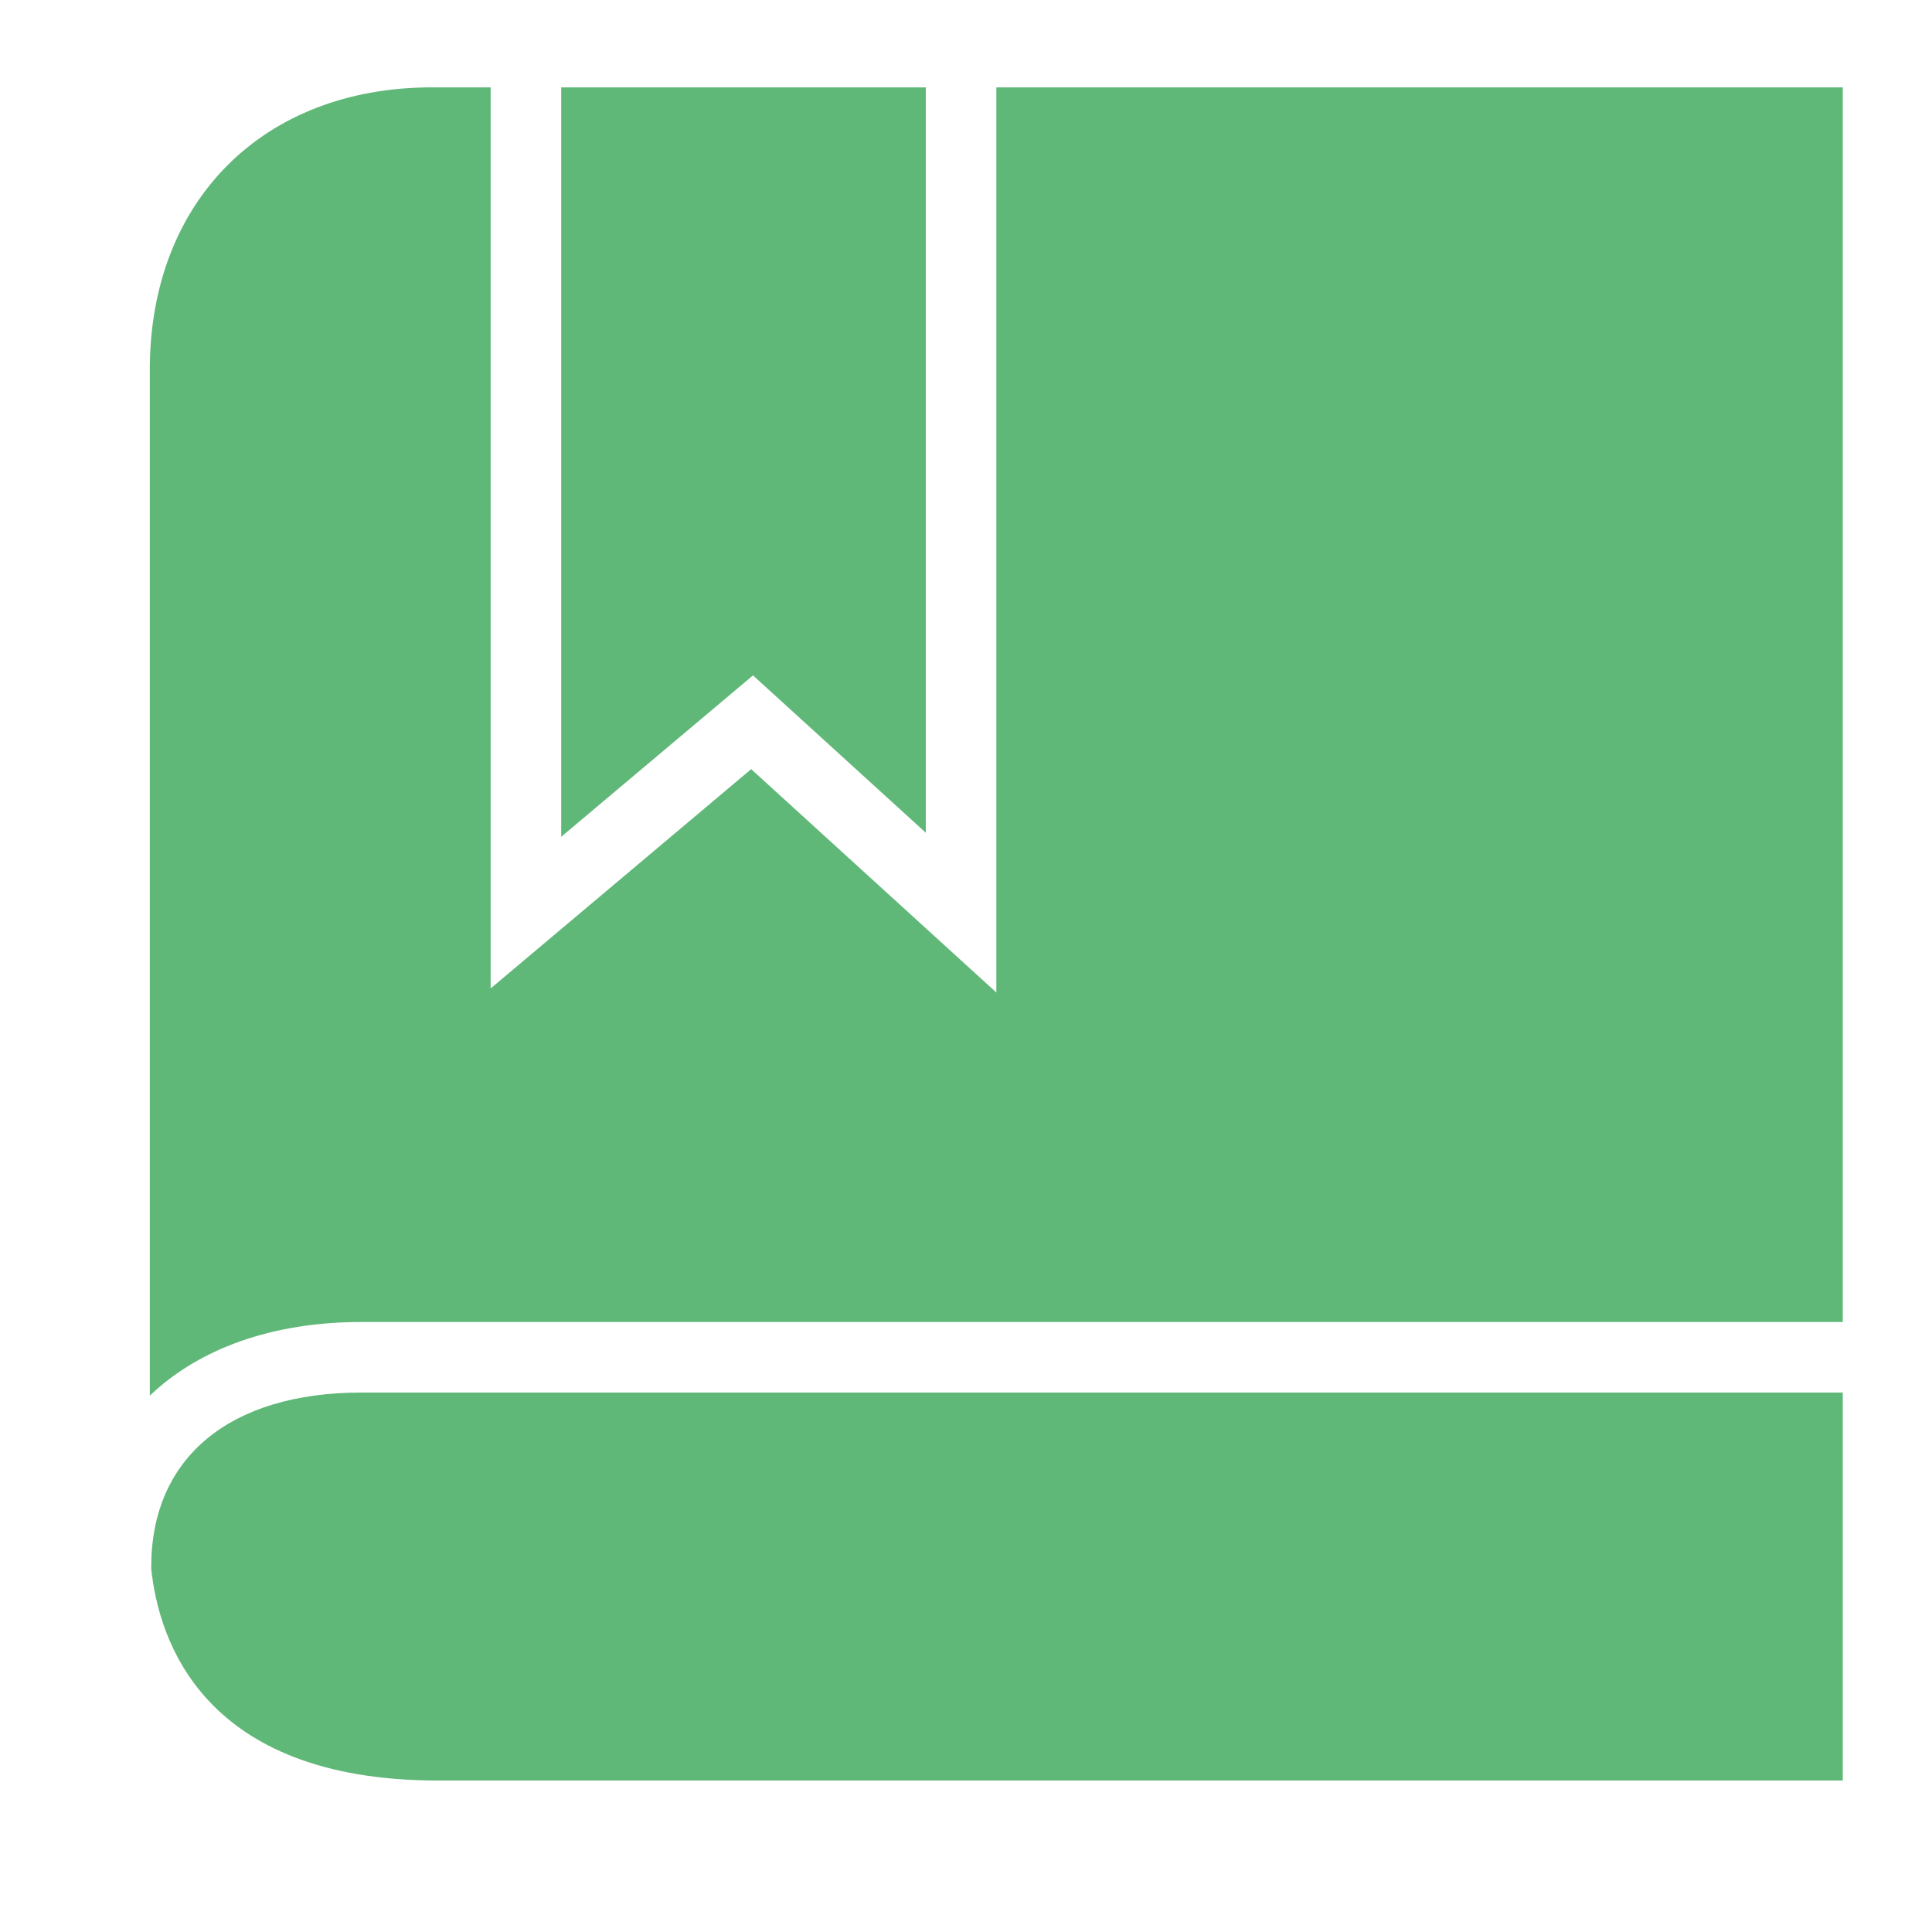 <?xml version="1.0" standalone="no"?><!DOCTYPE svg PUBLIC "-//W3C//DTD SVG 1.1//EN" "http://www.w3.org/Graphics/SVG/1.1/DTD/svg11.dtd"><svg t="1504443769484" class="icon" style="" viewBox="0 0 1024 1024" version="1.1" xmlns="http://www.w3.org/2000/svg" p-id="1968" xmlns:xlink="http://www.w3.org/1999/xlink" width="200" height="200"><defs><style type="text/css"></style></defs><path d="M490.693 441.371 490.693 46.309 297.445 46.309l0 397.212 101.663-85.547L490.693 441.371zM528.084 46.309l0 43.708L528.084 526.041 398.135 407.664 260.054 523.89 260.054 50.29l0-3.983-31.09 0c-89.455 0-149.558 60.105-149.558 149.559L79.406 671.954l0 67.768c26.004-24.826 64.591-39.035 112.17-39.035l299.12 0 486.012 0L976.707 46.309 528.084 46.309zM80.153 830.243c0.02 0.189 0.075 0.394 0.094 0.618l-0.149 0c3.758 37.969 27.089 112.861 152.083 112.861l744.525 0L976.705 738.078l-785.132 0C121.843 738.078 80.228 772.514 80.153 830.243z" p-id="1969" fill="#5fb878"></path></svg>